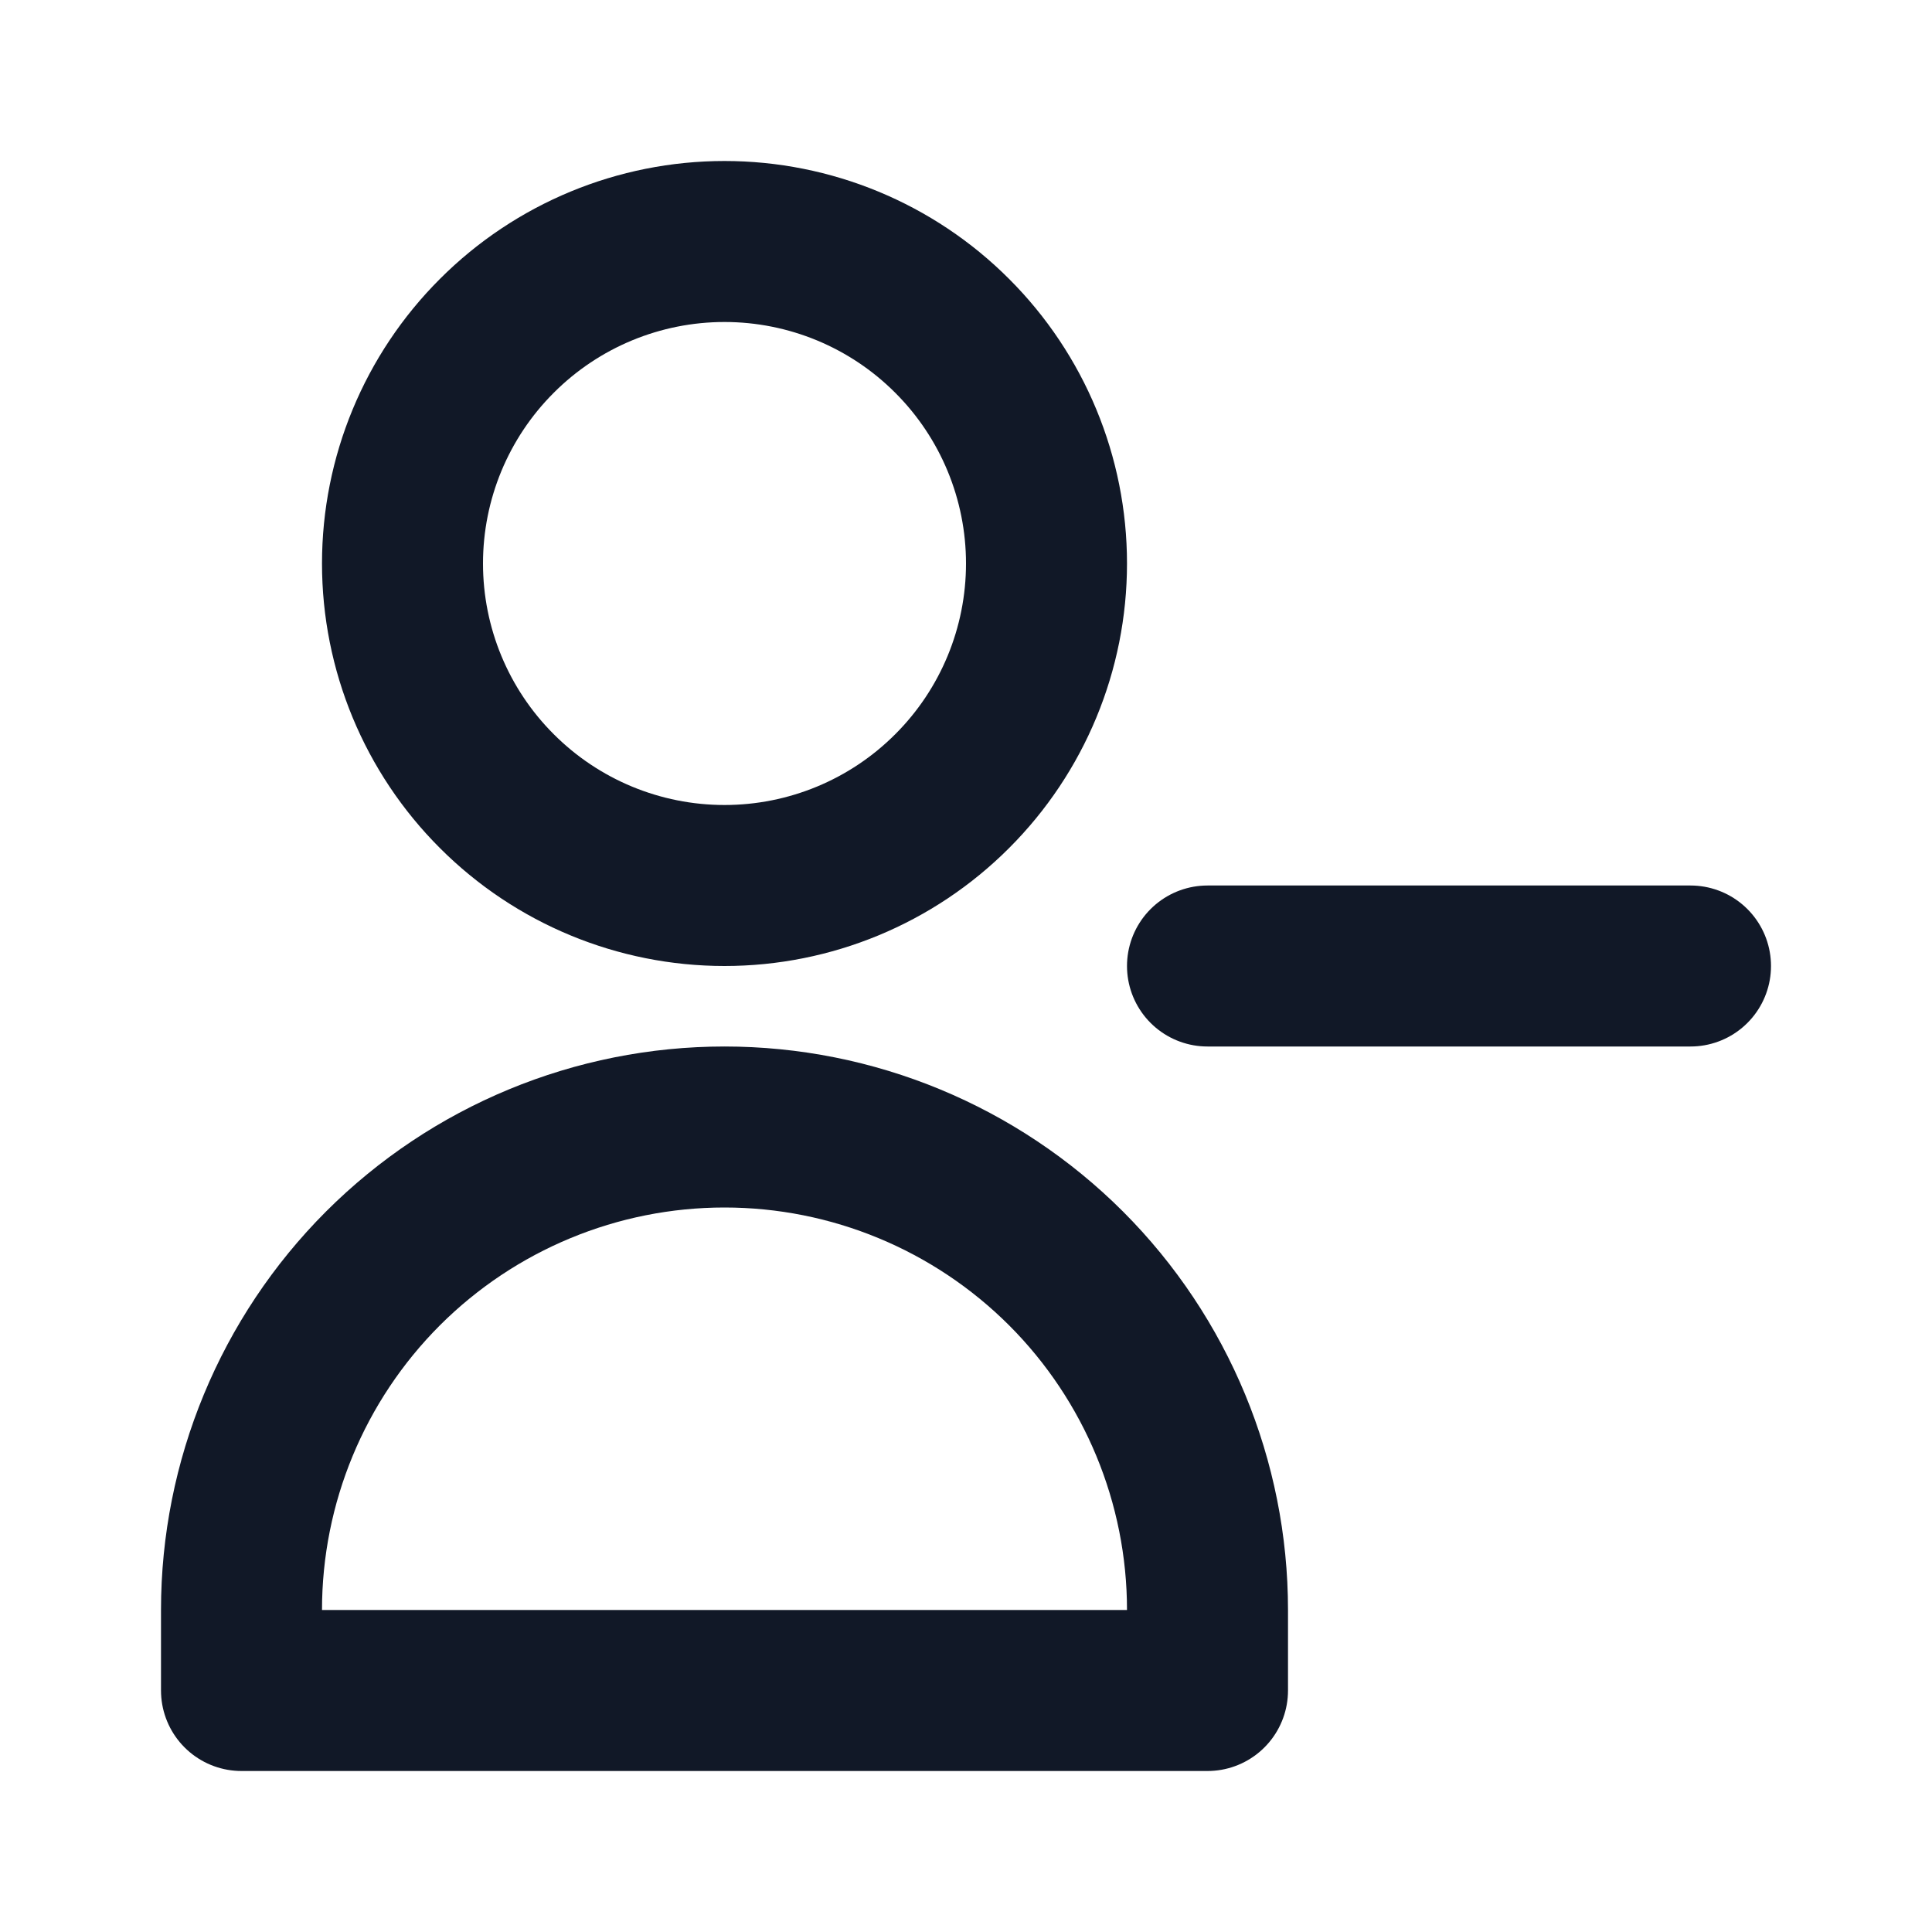<svg width="24" height="24" viewBox="0 0 24 24" fill="none" xmlns="http://www.w3.org/2000/svg">
<path d="M21 12H15M13 7C13 8.061 12.579 9.078 11.828 9.828C11.078 10.579 10.061 11 9 11C7.939 11 6.922 10.579 6.172 9.828C5.421 9.078 5 8.061 5 7C5 5.939 5.421 4.922 6.172 4.172C6.922 3.421 7.939 3 9 3C10.061 3 11.078 3.421 11.828 4.172C12.579 4.922 13 5.939 13 7ZM9 14C7.409 14 5.883 14.632 4.757 15.757C3.632 16.883 3 18.409 3 20V21H15V20C15 18.409 14.368 16.883 13.243 15.757C12.117 14.632 10.591 14 9 14Z" stroke="#111827" stroke-width="2" stroke-linecap="round" stroke-linejoin="round"/>
</svg>

